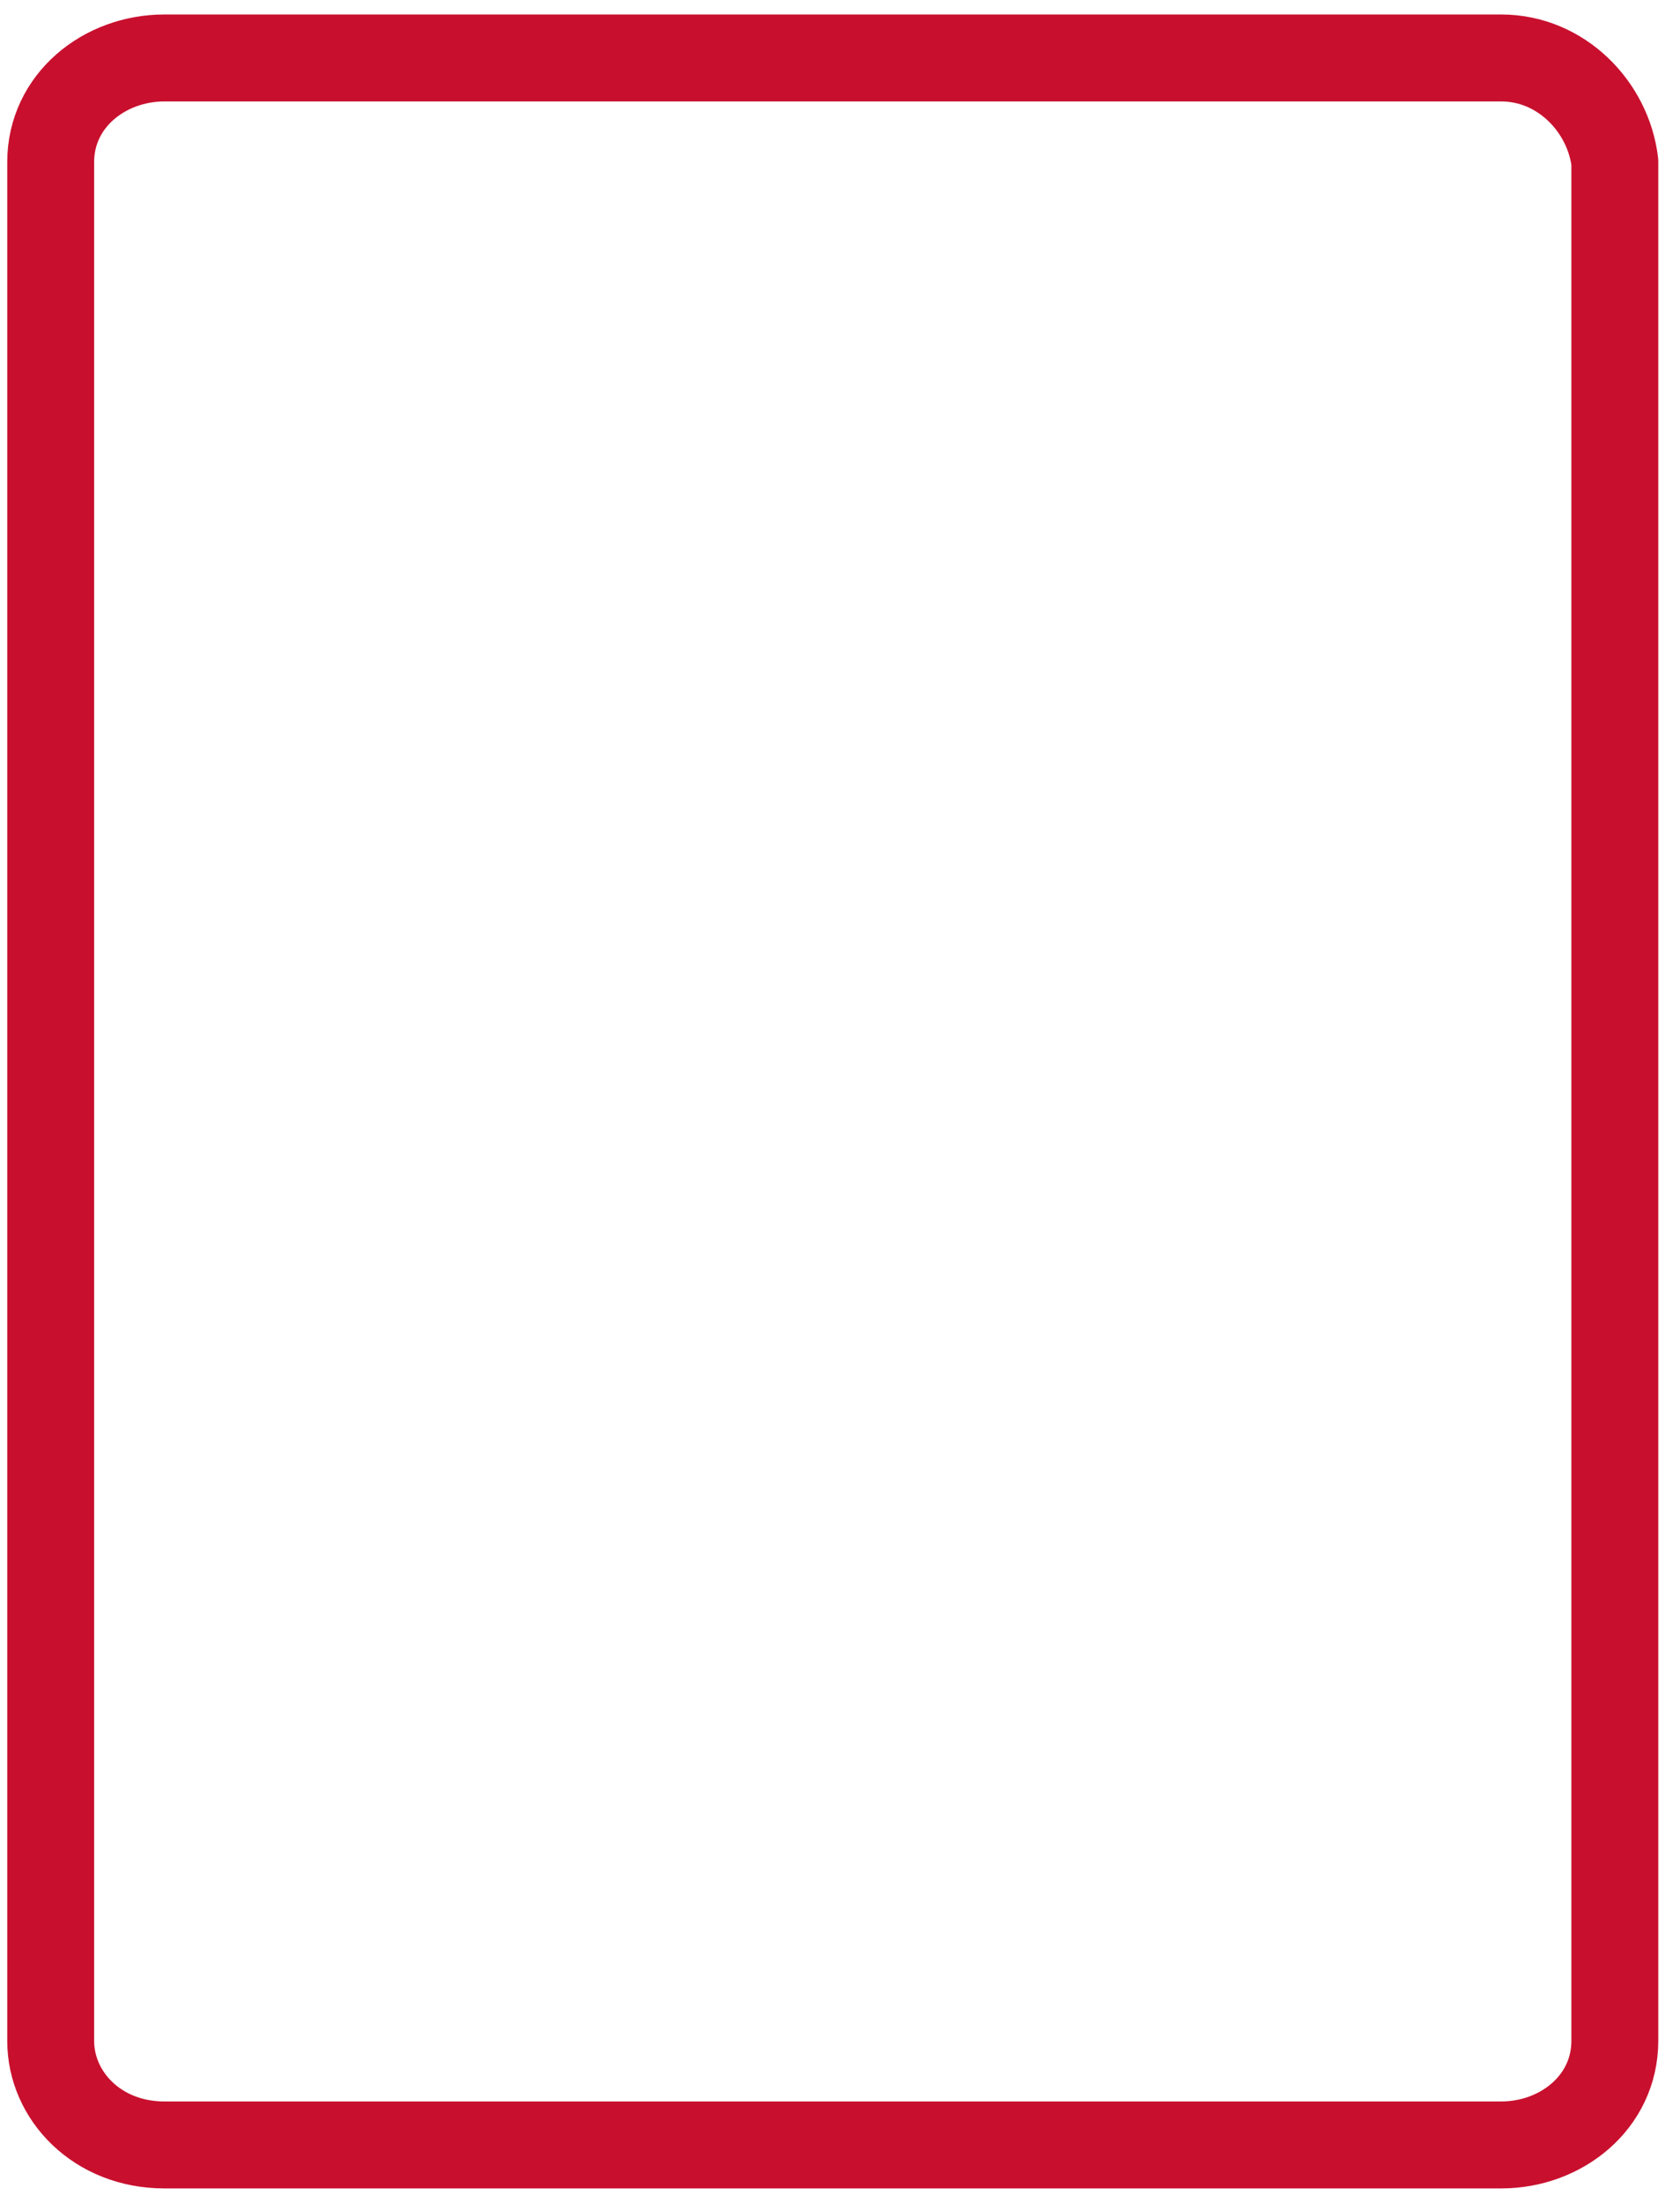 <svg fill="none" xmlns="http://www.w3.org/2000/svg" viewBox="0 0 29 38"><path d="M25.913 1H2.837C1.798 1 .875 1.739.875 2.795V35.205c0 .95.808 1.795 1.962 1.795H25.914c1.038 0 1.961-.739 1.961-1.795V2.795C27.76 1.845 26.952 1 25.913 1Z" stroke="#C8102E" stroke-width="1.5" stroke-miterlimit="10" stroke-linecap="round" stroke-linejoin="round"/></svg>
